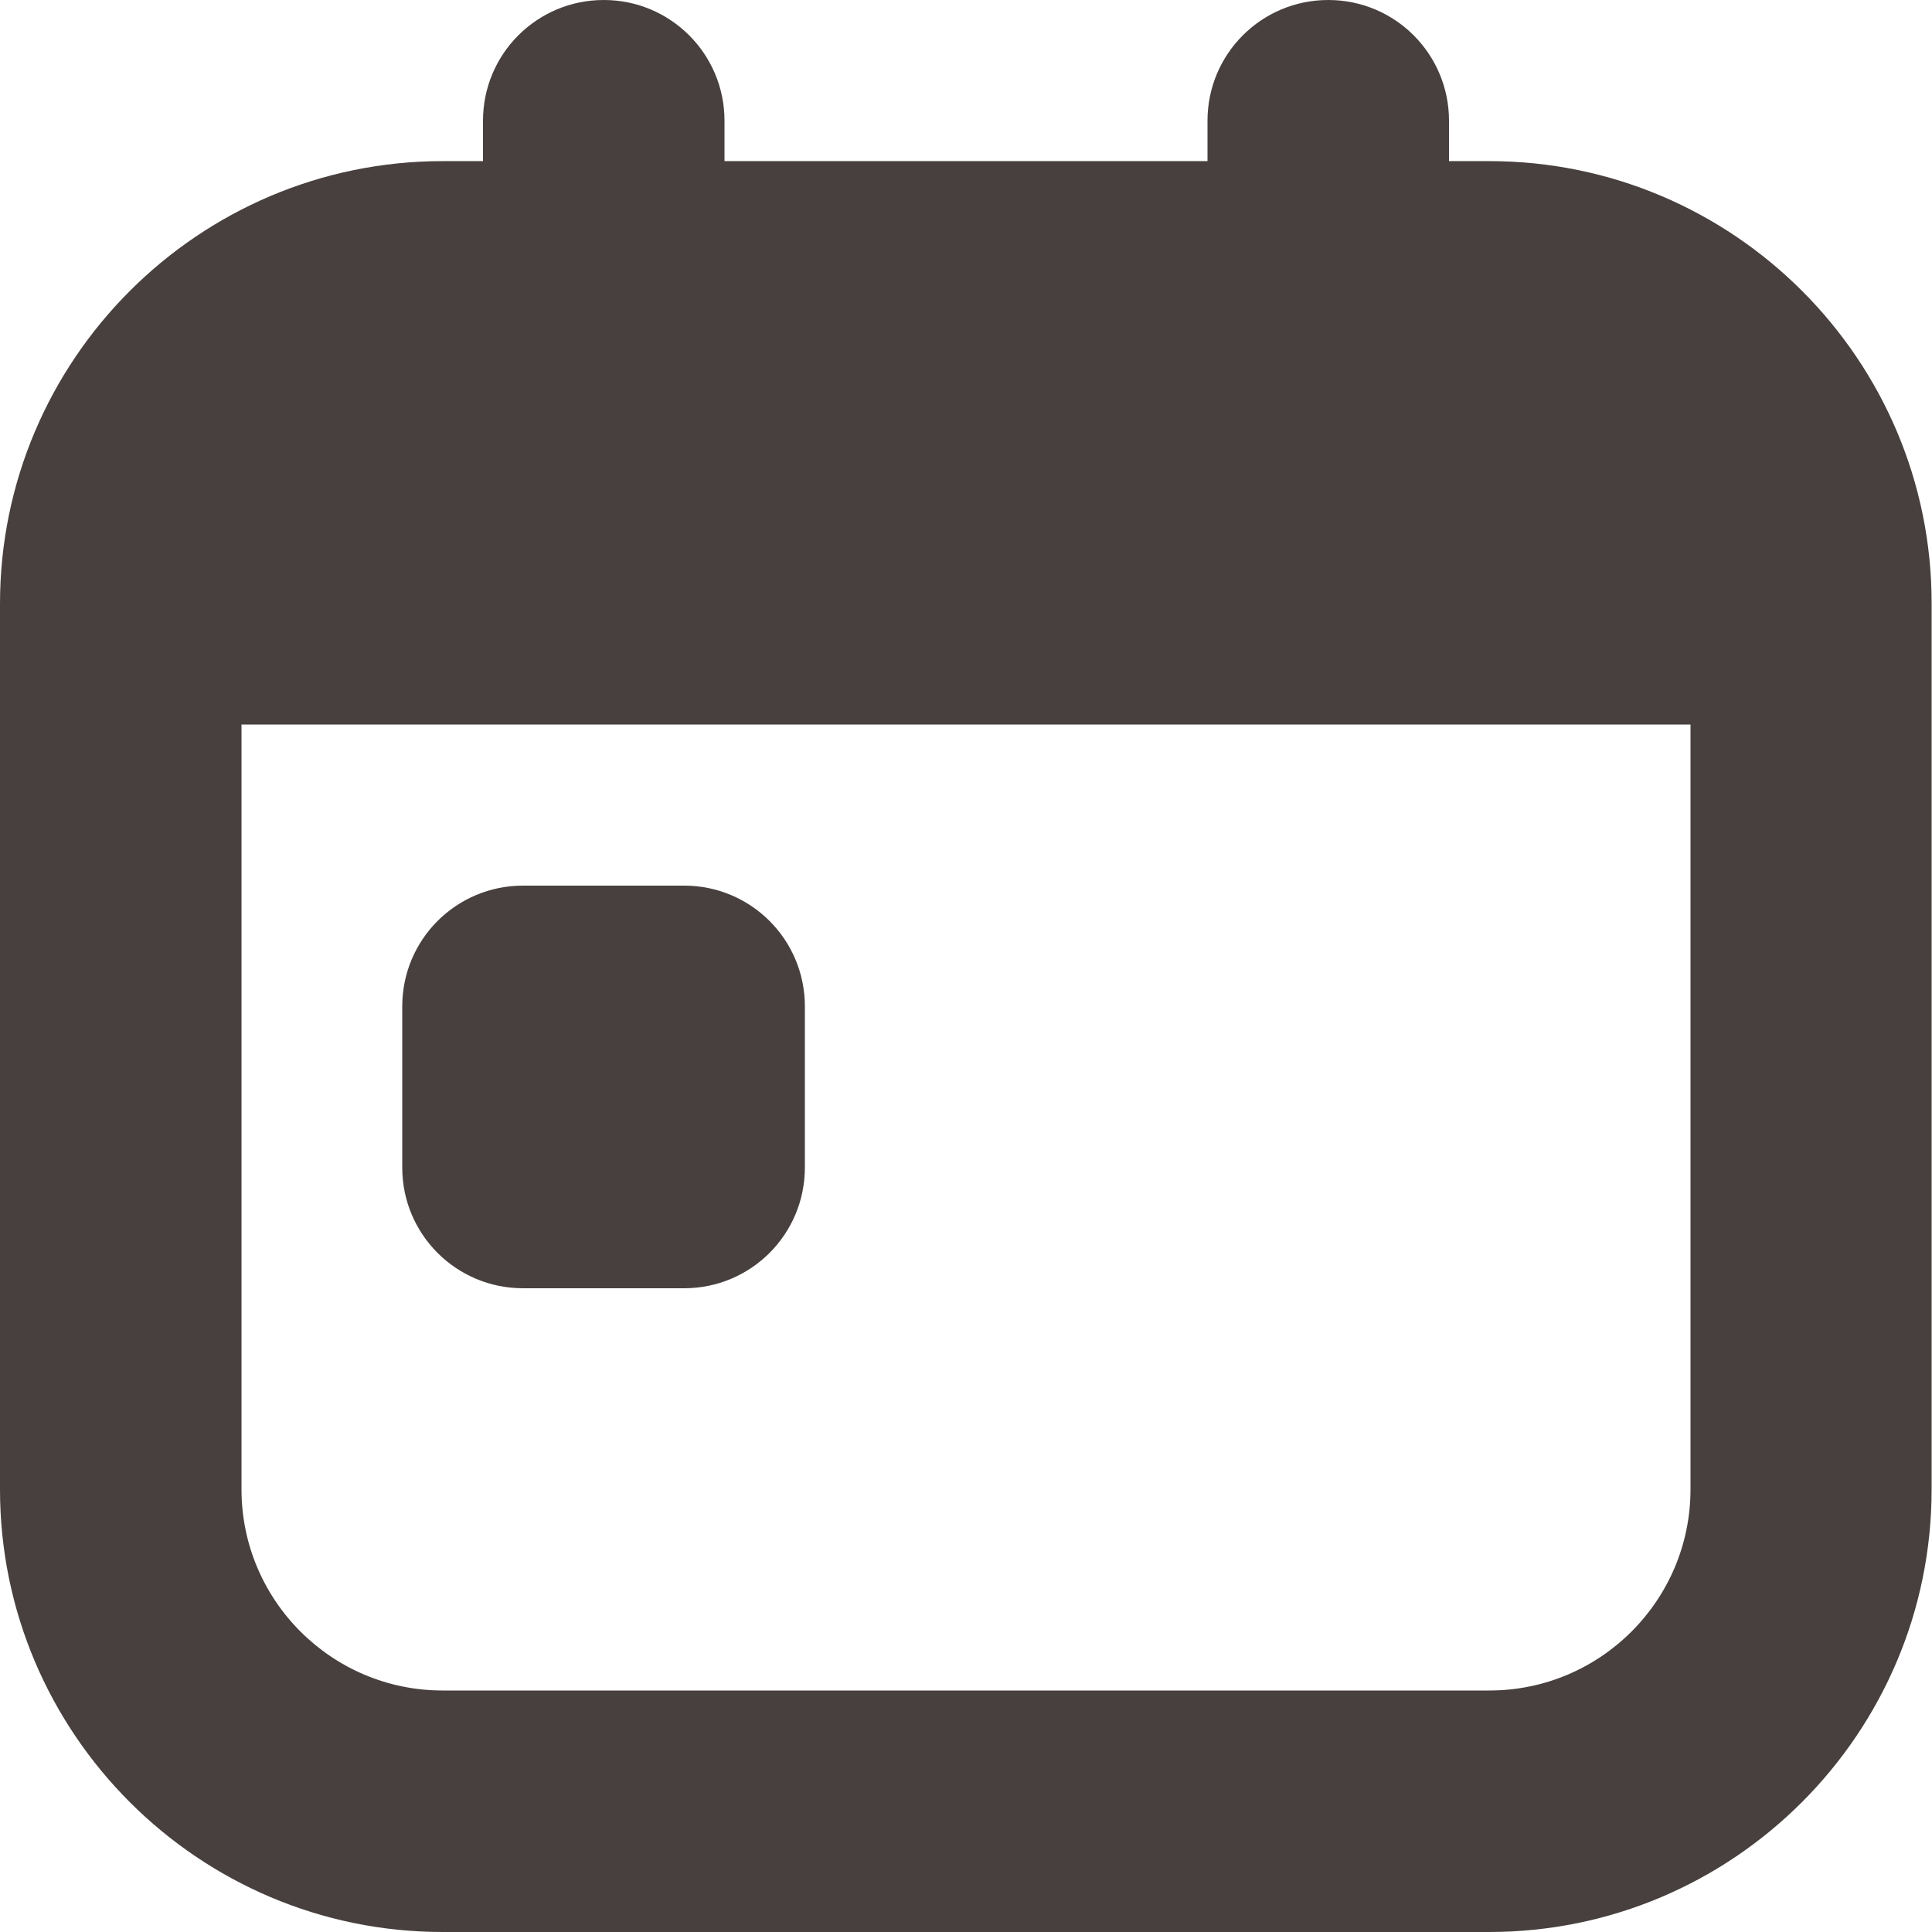 <?xml version="1.0" encoding="utf-8"?>
<!-- Generator: Adobe Illustrator 25.2.3, SVG Export Plug-In . SVG Version: 6.00 Build 0)  -->
<svg version="1.1" id="Capa_1" xmlns="http://www.w3.org/2000/svg" xmlns:xlink="http://www.w3.org/1999/xlink" x="0px" y="0px"
	 viewBox="0 0 512 512" style="enable-background:new 0 0 512 512;" xml:space="preserve">
<style type="text/css">
	.st0{fill:#47403E;}
</style>
<g>
	<path class="st0" d="M394.7,42.7H384V32c0-17.7-14.3-32-32-32s-32,14.3-32,32v10.7H192V32c0-17.7-14.3-32-32-32s-32,14.3-32,32
		v10.7h-10.7C52.7,42.7,0,95.3,0,160v234.7C0,459.4,52.7,512,117.3,512h277.3c64.7,0,117.3-52.6,117.3-117.3V160
		C512,95.3,459.3,42.7,394.7,42.7z M394.7,448H117.3C87.9,448,64,424.1,64,394.7V192h384v202.7C448,424.1,424.1,448,394.7,448z
		 M213.3,266.7v42.7c0,17.7-14.3,32-32,32h-42.7c-17.7,0-32-14.3-32-32v-42.7c0-17.7,14.3-32,32-32h42.7
		C199,234.7,213.3,249,213.3,266.7z"/>
</g>
</svg>
